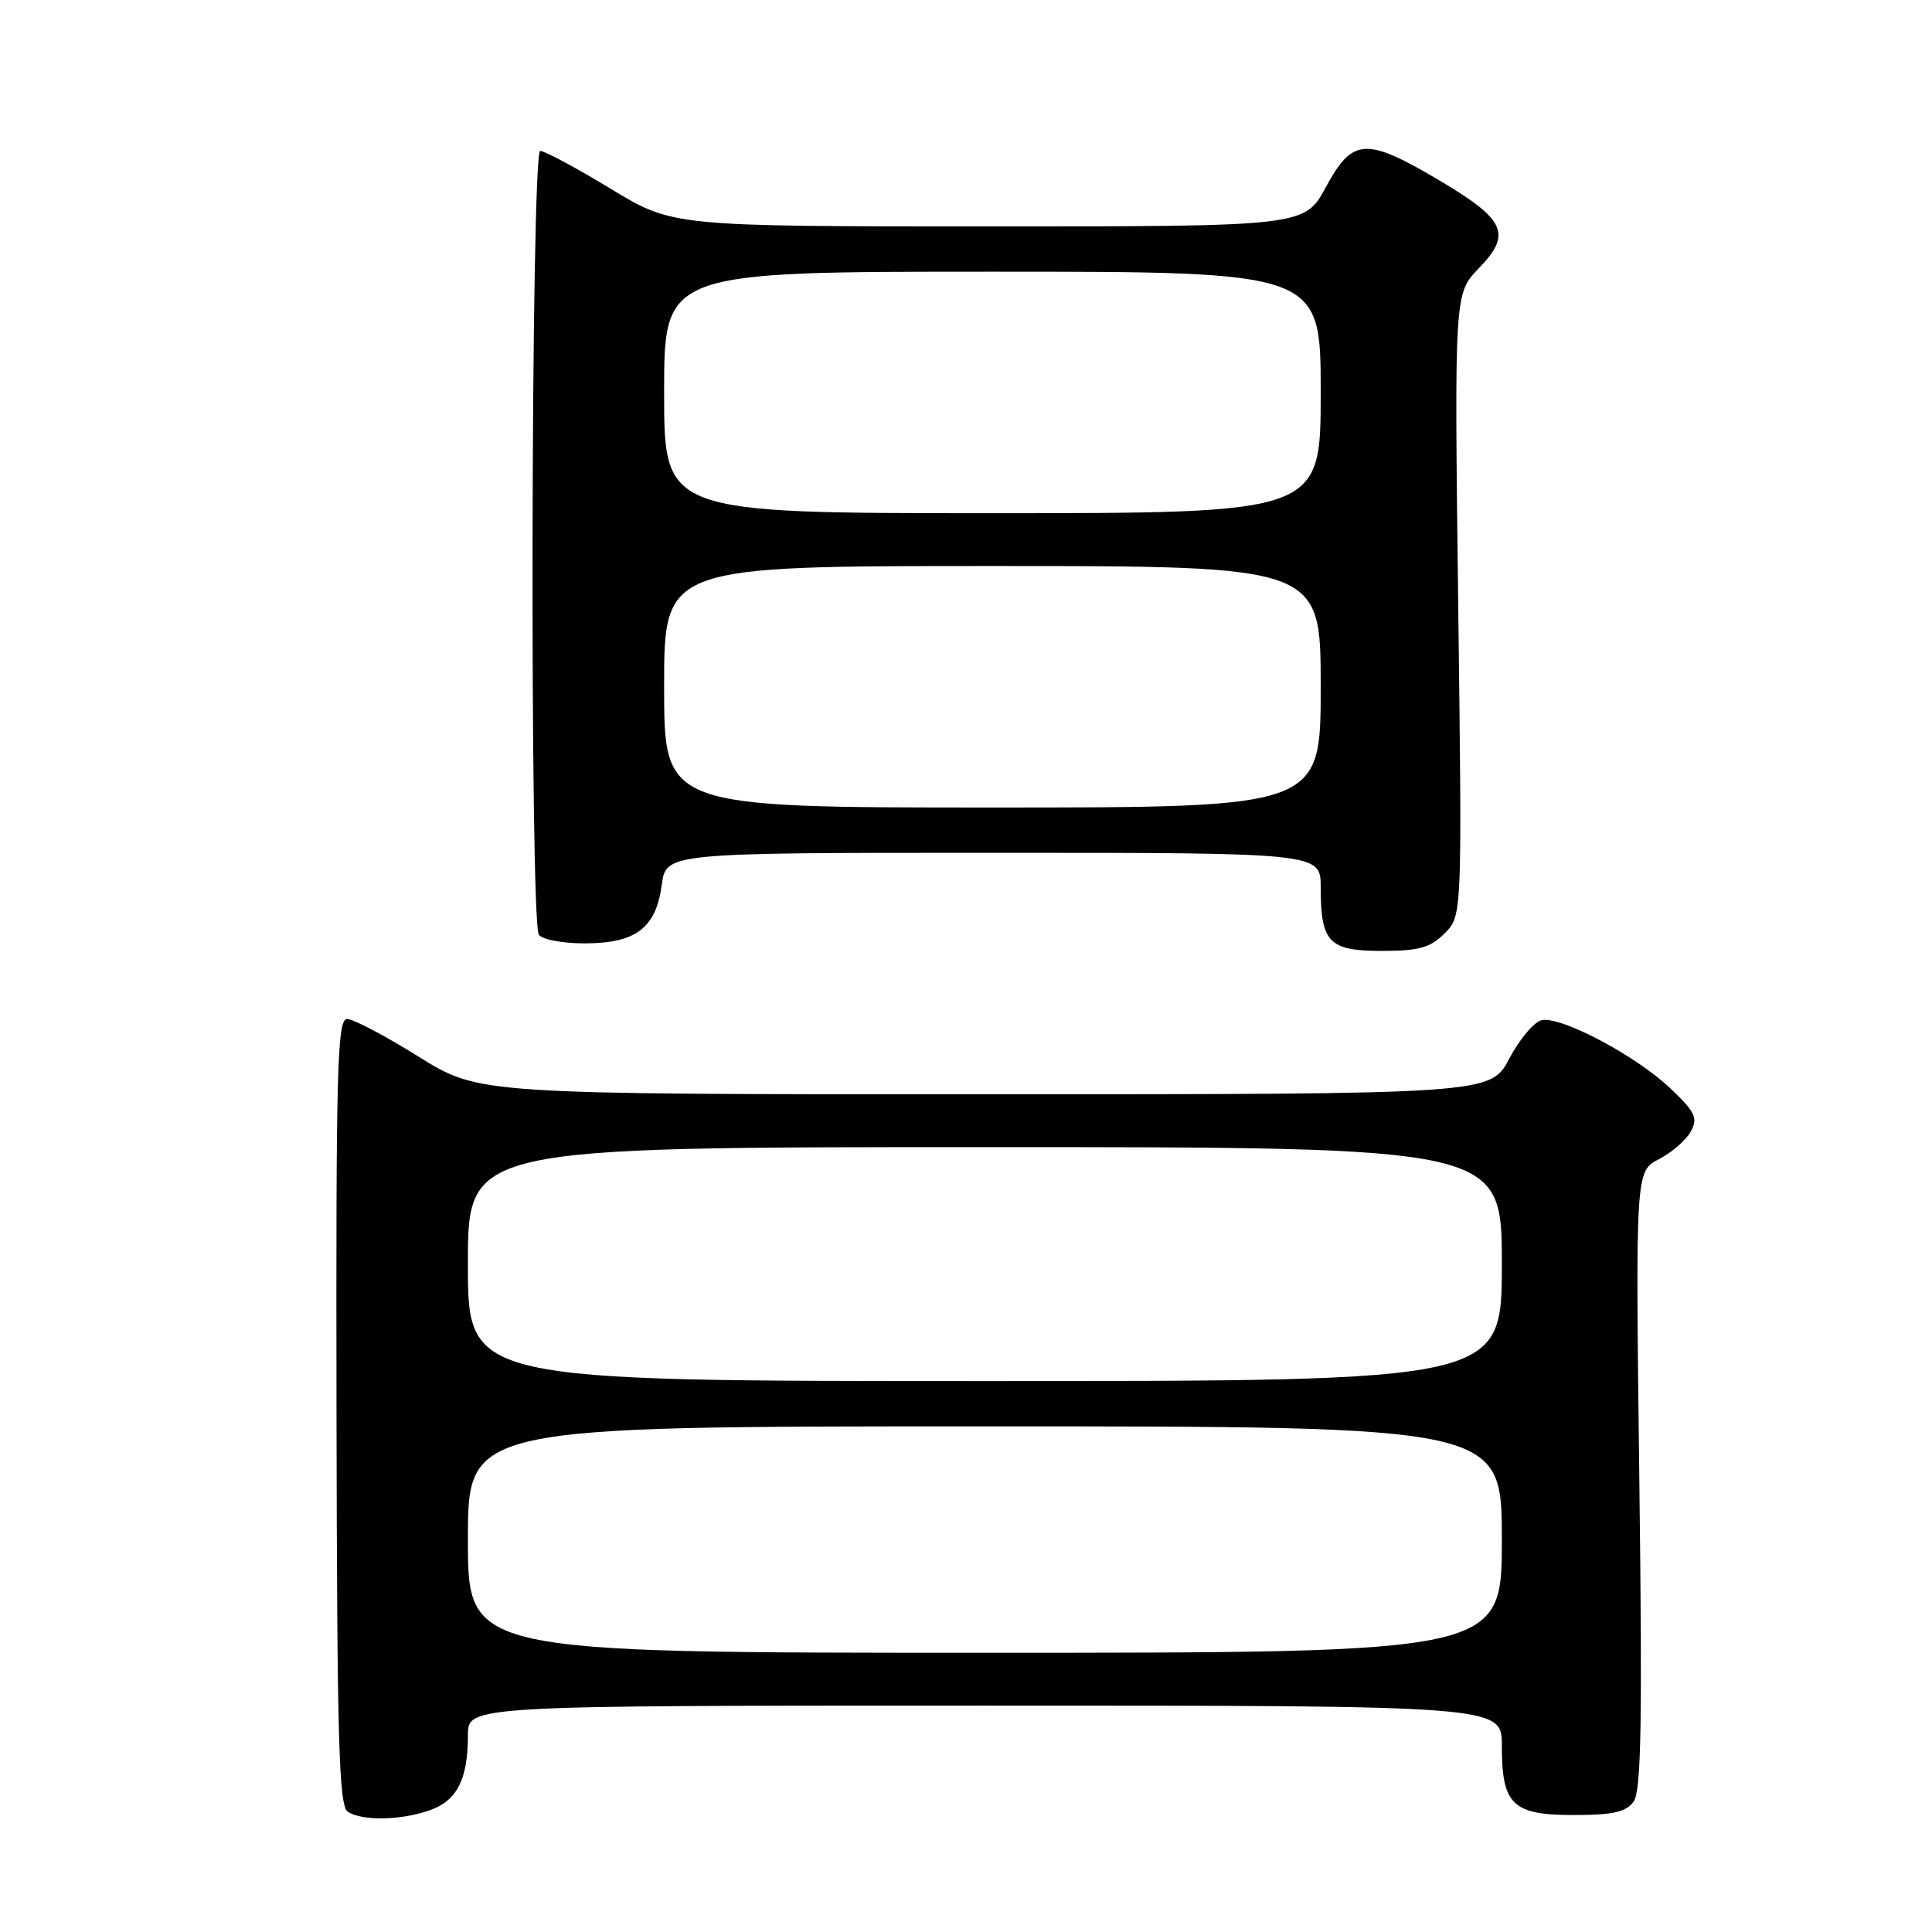 <?xml version="1.0" encoding="UTF-8" standalone="no"?>
<!DOCTYPE svg PUBLIC "-//W3C//DTD SVG 1.1//EN" "http://www.w3.org/Graphics/SVG/1.1/DTD/svg11.dtd" >
<svg xmlns="http://www.w3.org/2000/svg" xmlns:xlink="http://www.w3.org/1999/xlink" version="1.1" viewBox="0 0 256 256">
 <g >
 <path fill="currentColor"
d=" M 56.92 239.88 C 60.56 238.61 62.00 235.79 62.00 229.93 C 62.00 226.00 62.00 226.00 130.50 226.00 C 199.00 226.00 199.00 226.00 199.00 231.31 C 199.00 239.15 200.40 240.50 208.50 240.50 C 213.70 240.50 215.44 240.12 216.45 238.74 C 217.47 237.34 217.63 228.50 217.22 196.09 C 216.71 155.20 216.71 155.20 219.83 153.59 C 221.54 152.70 223.44 151.05 224.05 149.91 C 225.01 148.12 224.63 147.34 221.28 144.17 C 216.77 139.89 206.94 134.68 204.32 135.17 C 203.32 135.35 201.38 137.64 200.00 140.25 C 197.50 144.99 197.50 144.99 130.48 145.00 C 63.47 145.00 63.47 145.00 55.48 140.02 C 51.09 137.28 46.83 135.03 46.00 135.02 C 44.68 135.00 44.51 141.41 44.59 187.09 C 44.66 230.81 44.90 239.32 46.09 240.07 C 48.04 241.31 53.07 241.22 56.92 239.88 Z  M 191.42 123.68 C 193.74 121.35 193.74 121.35 193.22 80.12 C 192.71 38.90 192.71 38.90 195.95 35.55 C 200.34 31.02 199.51 29.13 190.92 24.02 C 181.02 18.14 179.25 18.22 175.71 24.75 C 172.87 30.00 172.87 30.00 131.00 30.00 C 89.13 30.00 89.13 30.00 80.90 25.00 C 76.37 22.25 72.18 20.00 71.58 20.00 C 70.35 20.00 70.17 121.85 71.40 123.85 C 71.80 124.48 74.50 125.00 77.45 125.00 C 84.26 125.00 86.92 122.98 87.69 117.24 C 88.26 113.00 88.26 113.00 131.63 113.00 C 175.00 113.00 175.00 113.00 175.00 117.57 C 175.00 124.88 176.07 126.00 183.08 126.00 C 188.04 126.00 189.50 125.59 191.42 123.68 Z  M 62.00 204.00 C 62.00 189.00 62.00 189.00 130.50 189.00 C 199.00 189.00 199.00 189.00 199.00 204.00 C 199.00 219.00 199.00 219.00 130.50 219.00 C 62.00 219.00 62.00 219.00 62.00 204.00 Z  M 62.00 167.50 C 62.00 152.00 62.00 152.00 130.50 152.00 C 199.00 152.00 199.00 152.00 199.00 167.50 C 199.00 183.00 199.00 183.00 130.50 183.00 C 62.00 183.00 62.00 183.00 62.00 167.50 Z  M 88.00 91.00 C 88.00 75.00 88.00 75.00 131.50 75.00 C 175.00 75.00 175.00 75.00 175.00 91.00 C 175.00 107.00 175.00 107.00 131.50 107.00 C 88.00 107.00 88.00 107.00 88.00 91.00 Z  M 88.00 52.00 C 88.00 36.00 88.00 36.00 131.50 36.00 C 175.00 36.00 175.00 36.00 175.00 52.00 C 175.00 68.00 175.00 68.00 131.50 68.00 C 88.00 68.00 88.00 68.00 88.00 52.00 Z "/>
</g>
</svg>